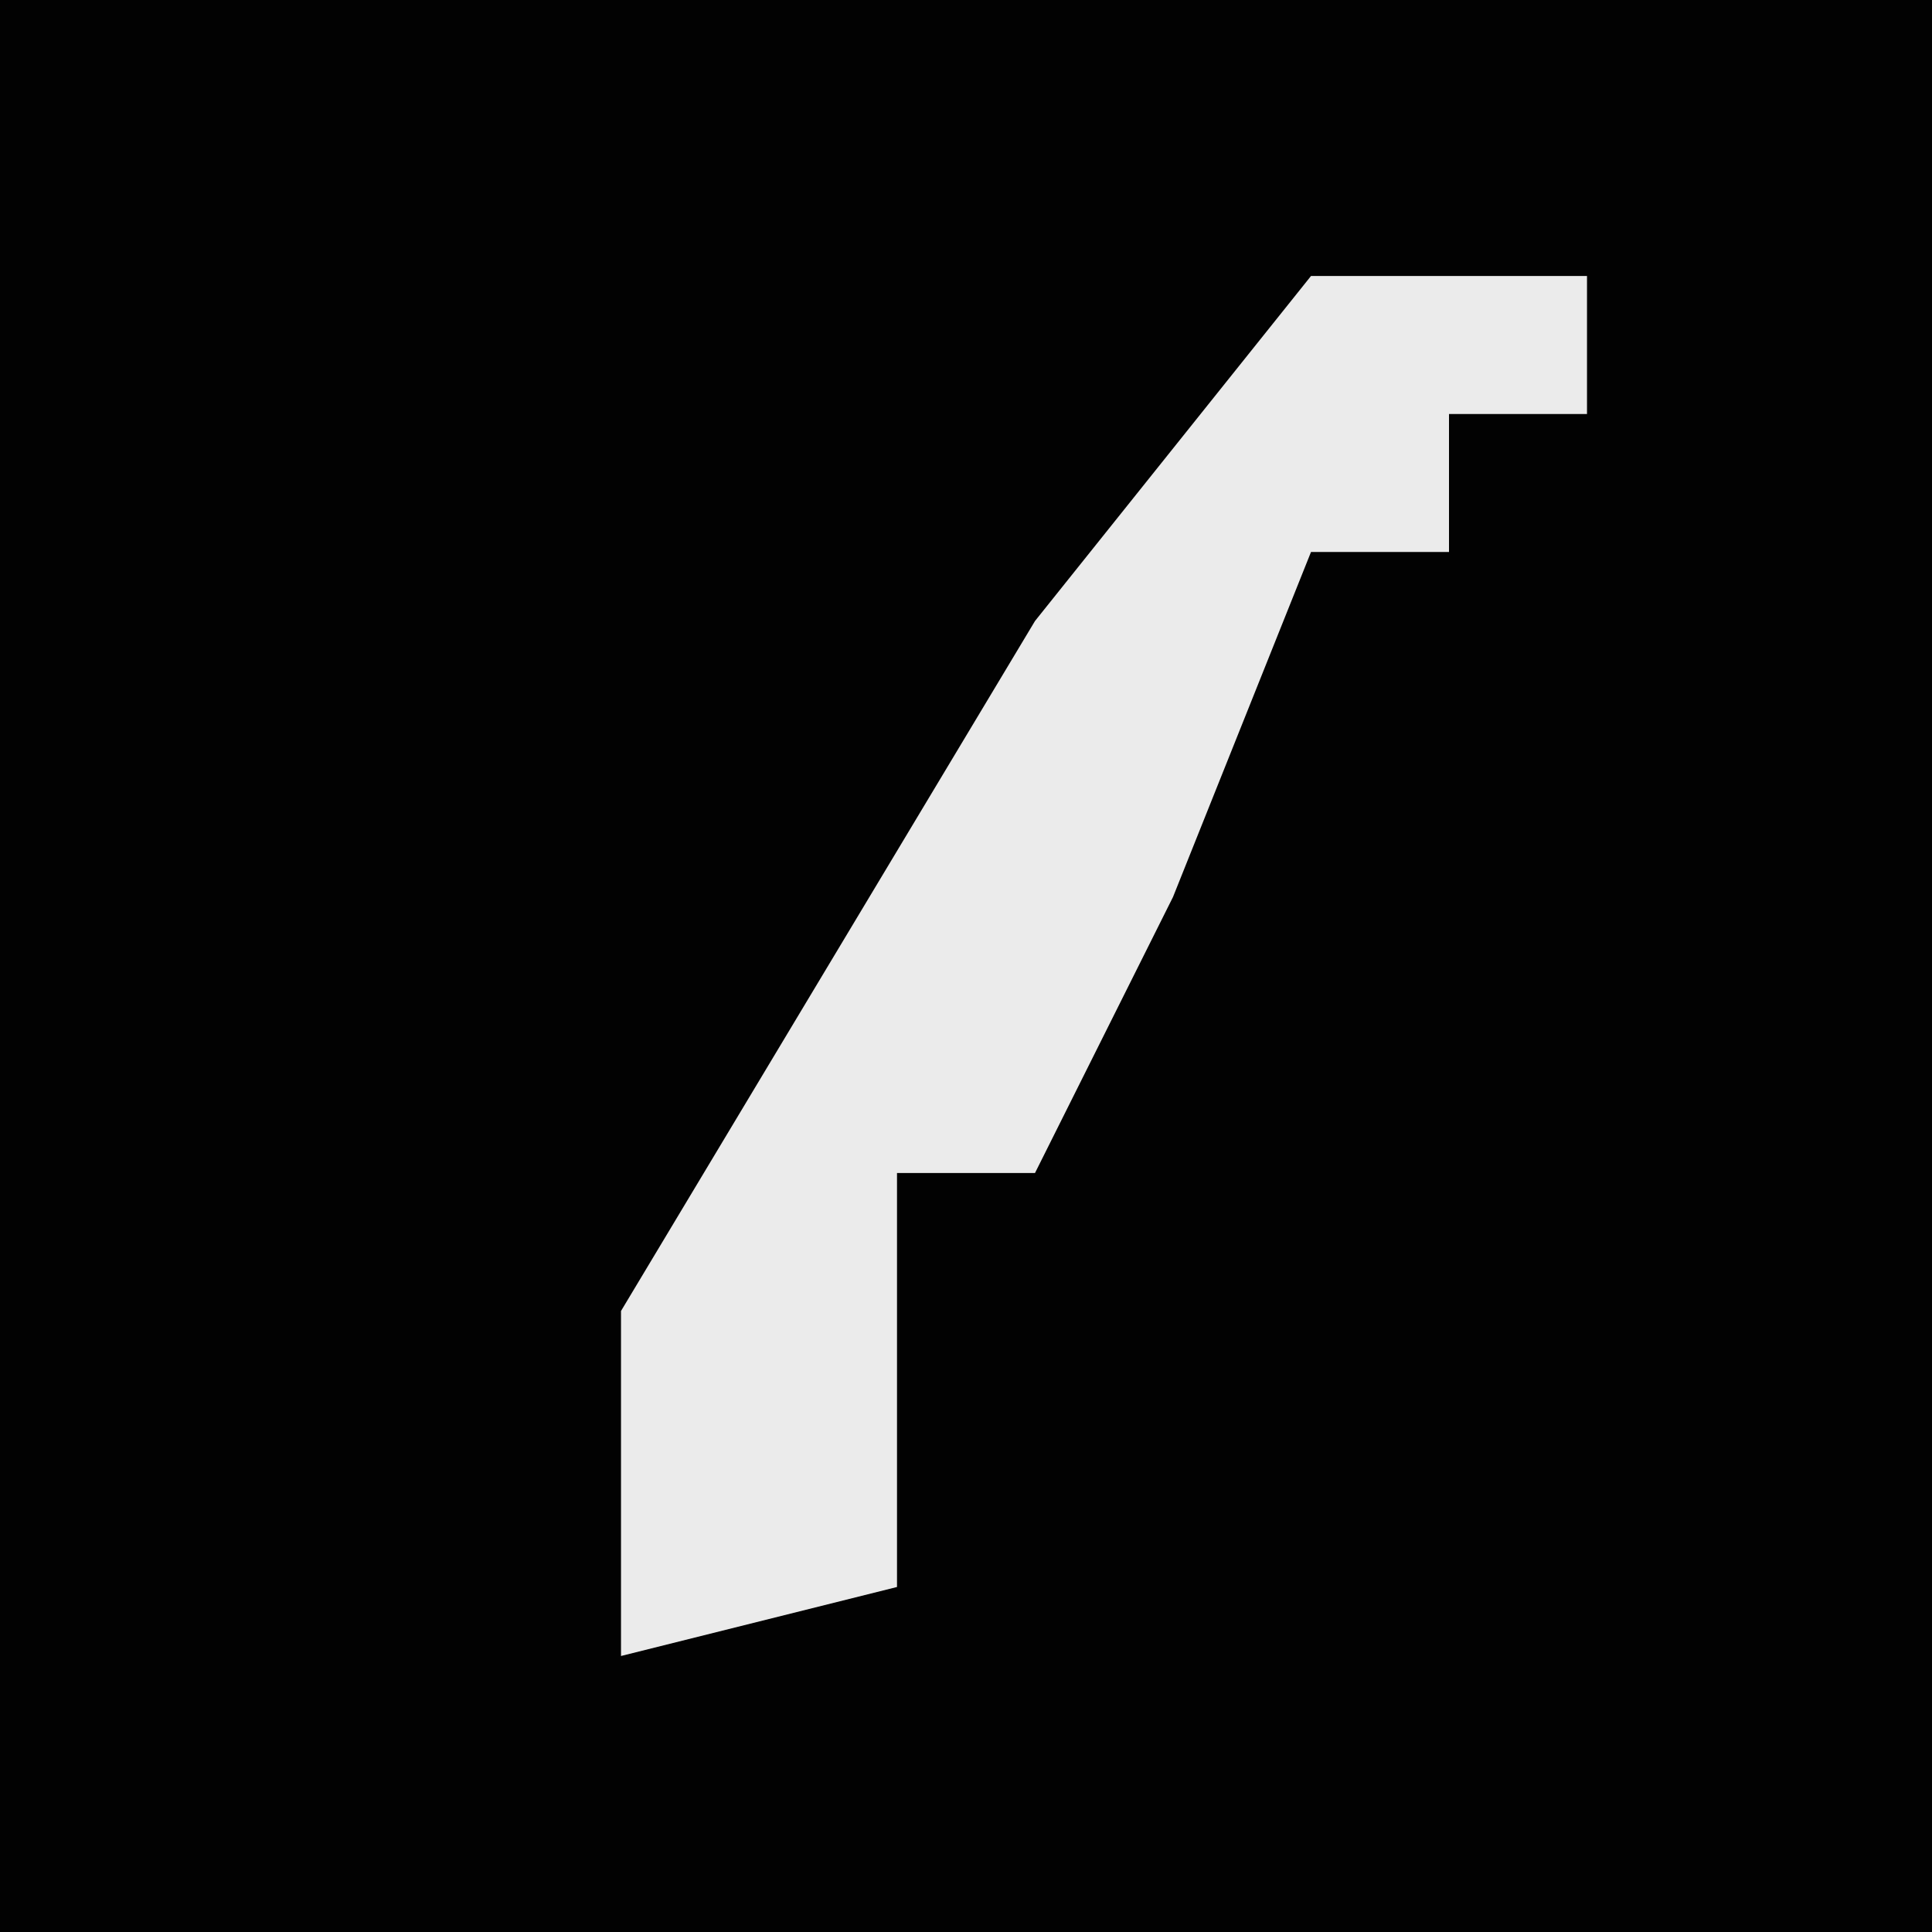 <?xml version="1.0" encoding="UTF-8"?>
<svg version="1.1" xmlns="http://www.w3.org/2000/svg" width="28" height="28">
<path d="M0,0 L28,0 L28,28 L0,28 Z " fill="#020202" transform="translate(0,0)"/>
<path d="M0,0 L4,0 L4,2 L2,2 L2,4 L0,4 L-2,9 L-4,13 L-6,13 L-6,19 L-10,20 L-10,15 L-4,5 Z " fill="#EBEBEB" transform="translate(19,4)"/>
</svg>
